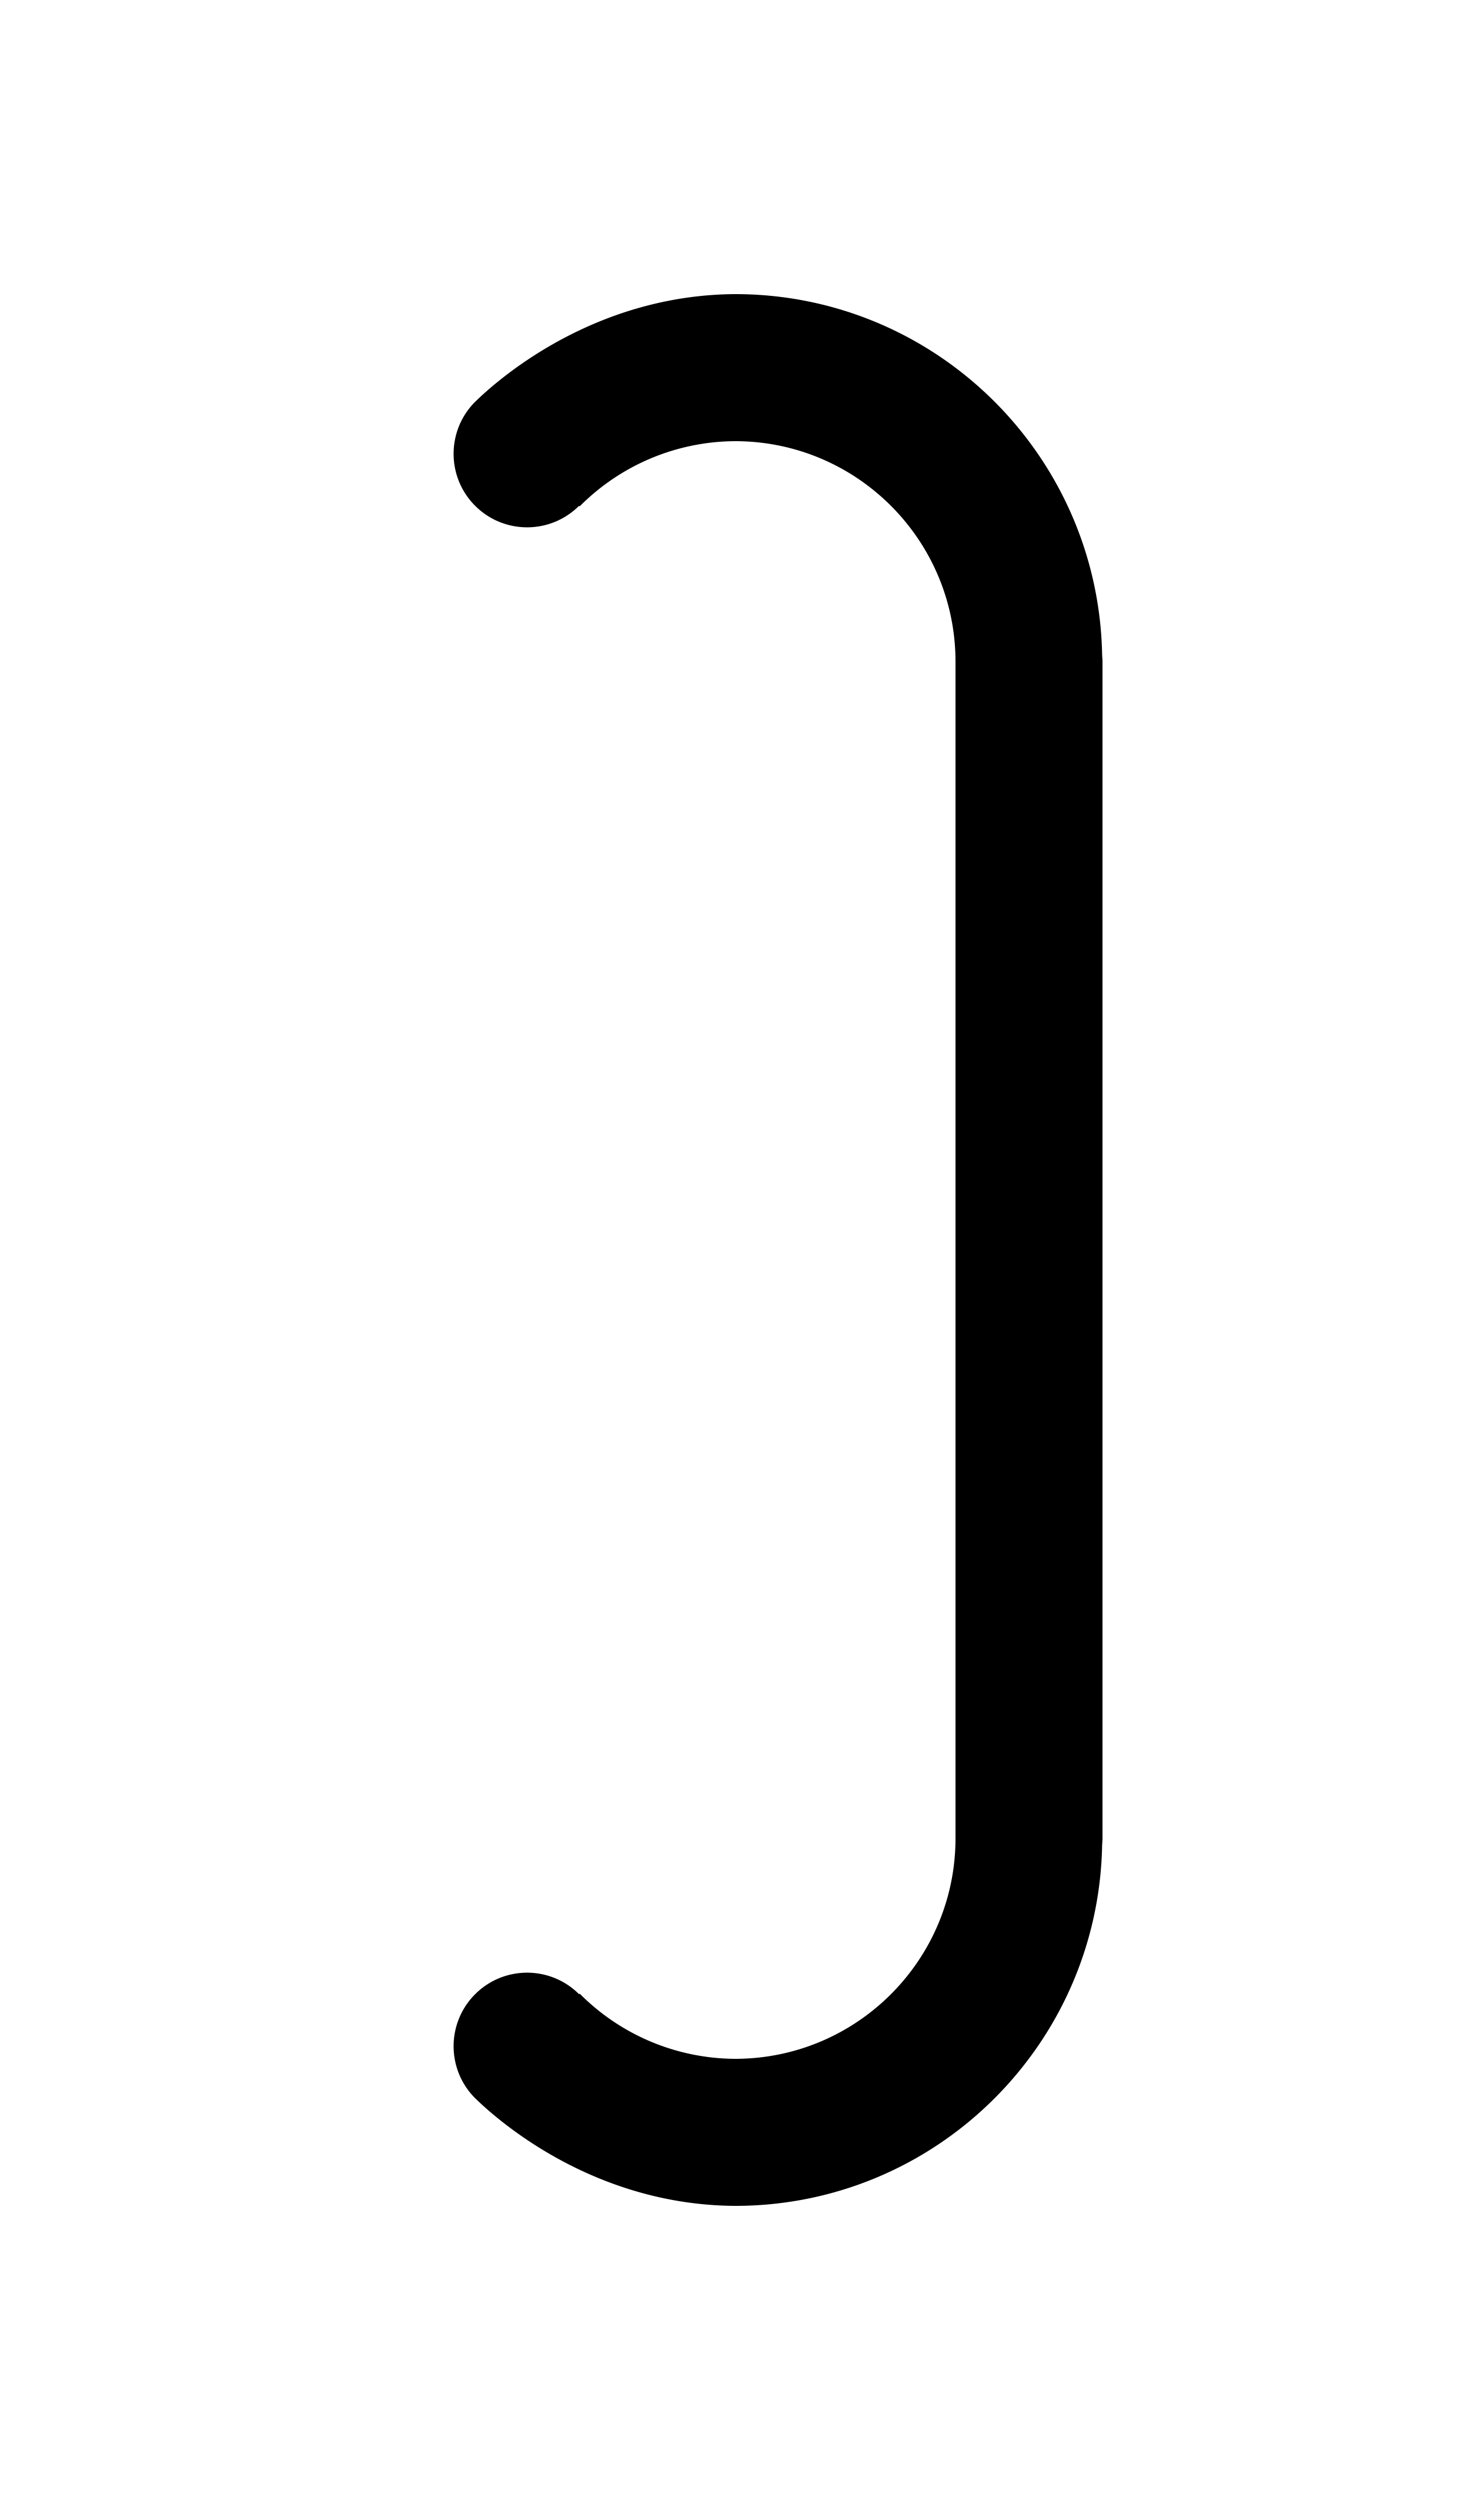 <svg width="500" height="850" xmlns="http://www.w3.org/2000/svg" xmlns:svg="http://www.w3.org/2000/svg">
   <path
      d="M 250 100 C 202.071 100.306 169.68 128.728 161.611 136.611 C 151.848 146.374 151.848 162.204 161.611 171.967 C 171.374 181.73 187.204 181.73 196.967 171.967 L 197.168 172.168 A 75 75 0 0 1 250 150 C 291.421 150 325 183.579 325 225 L 325 625 C 325 666.421 291.421 700 250 700 A 75 75 0 0 1 197.168 677.832 L 196.967 678.033 C 187.204 668.27 171.374 668.27 161.611 678.033 C 151.848 687.796 151.848 703.626 161.611 713.389 C 169.699 721.289 202.086 749.694 250 750 C 318.173 750 373.496 695.4 374.871 627.557 C 374.889 626.697 375 625.863 375 625 L 375 225 C 375 224.137 374.889 223.302 374.871 222.443 C 373.496 154.6 318.173 100 250 100 z " />
</svg>